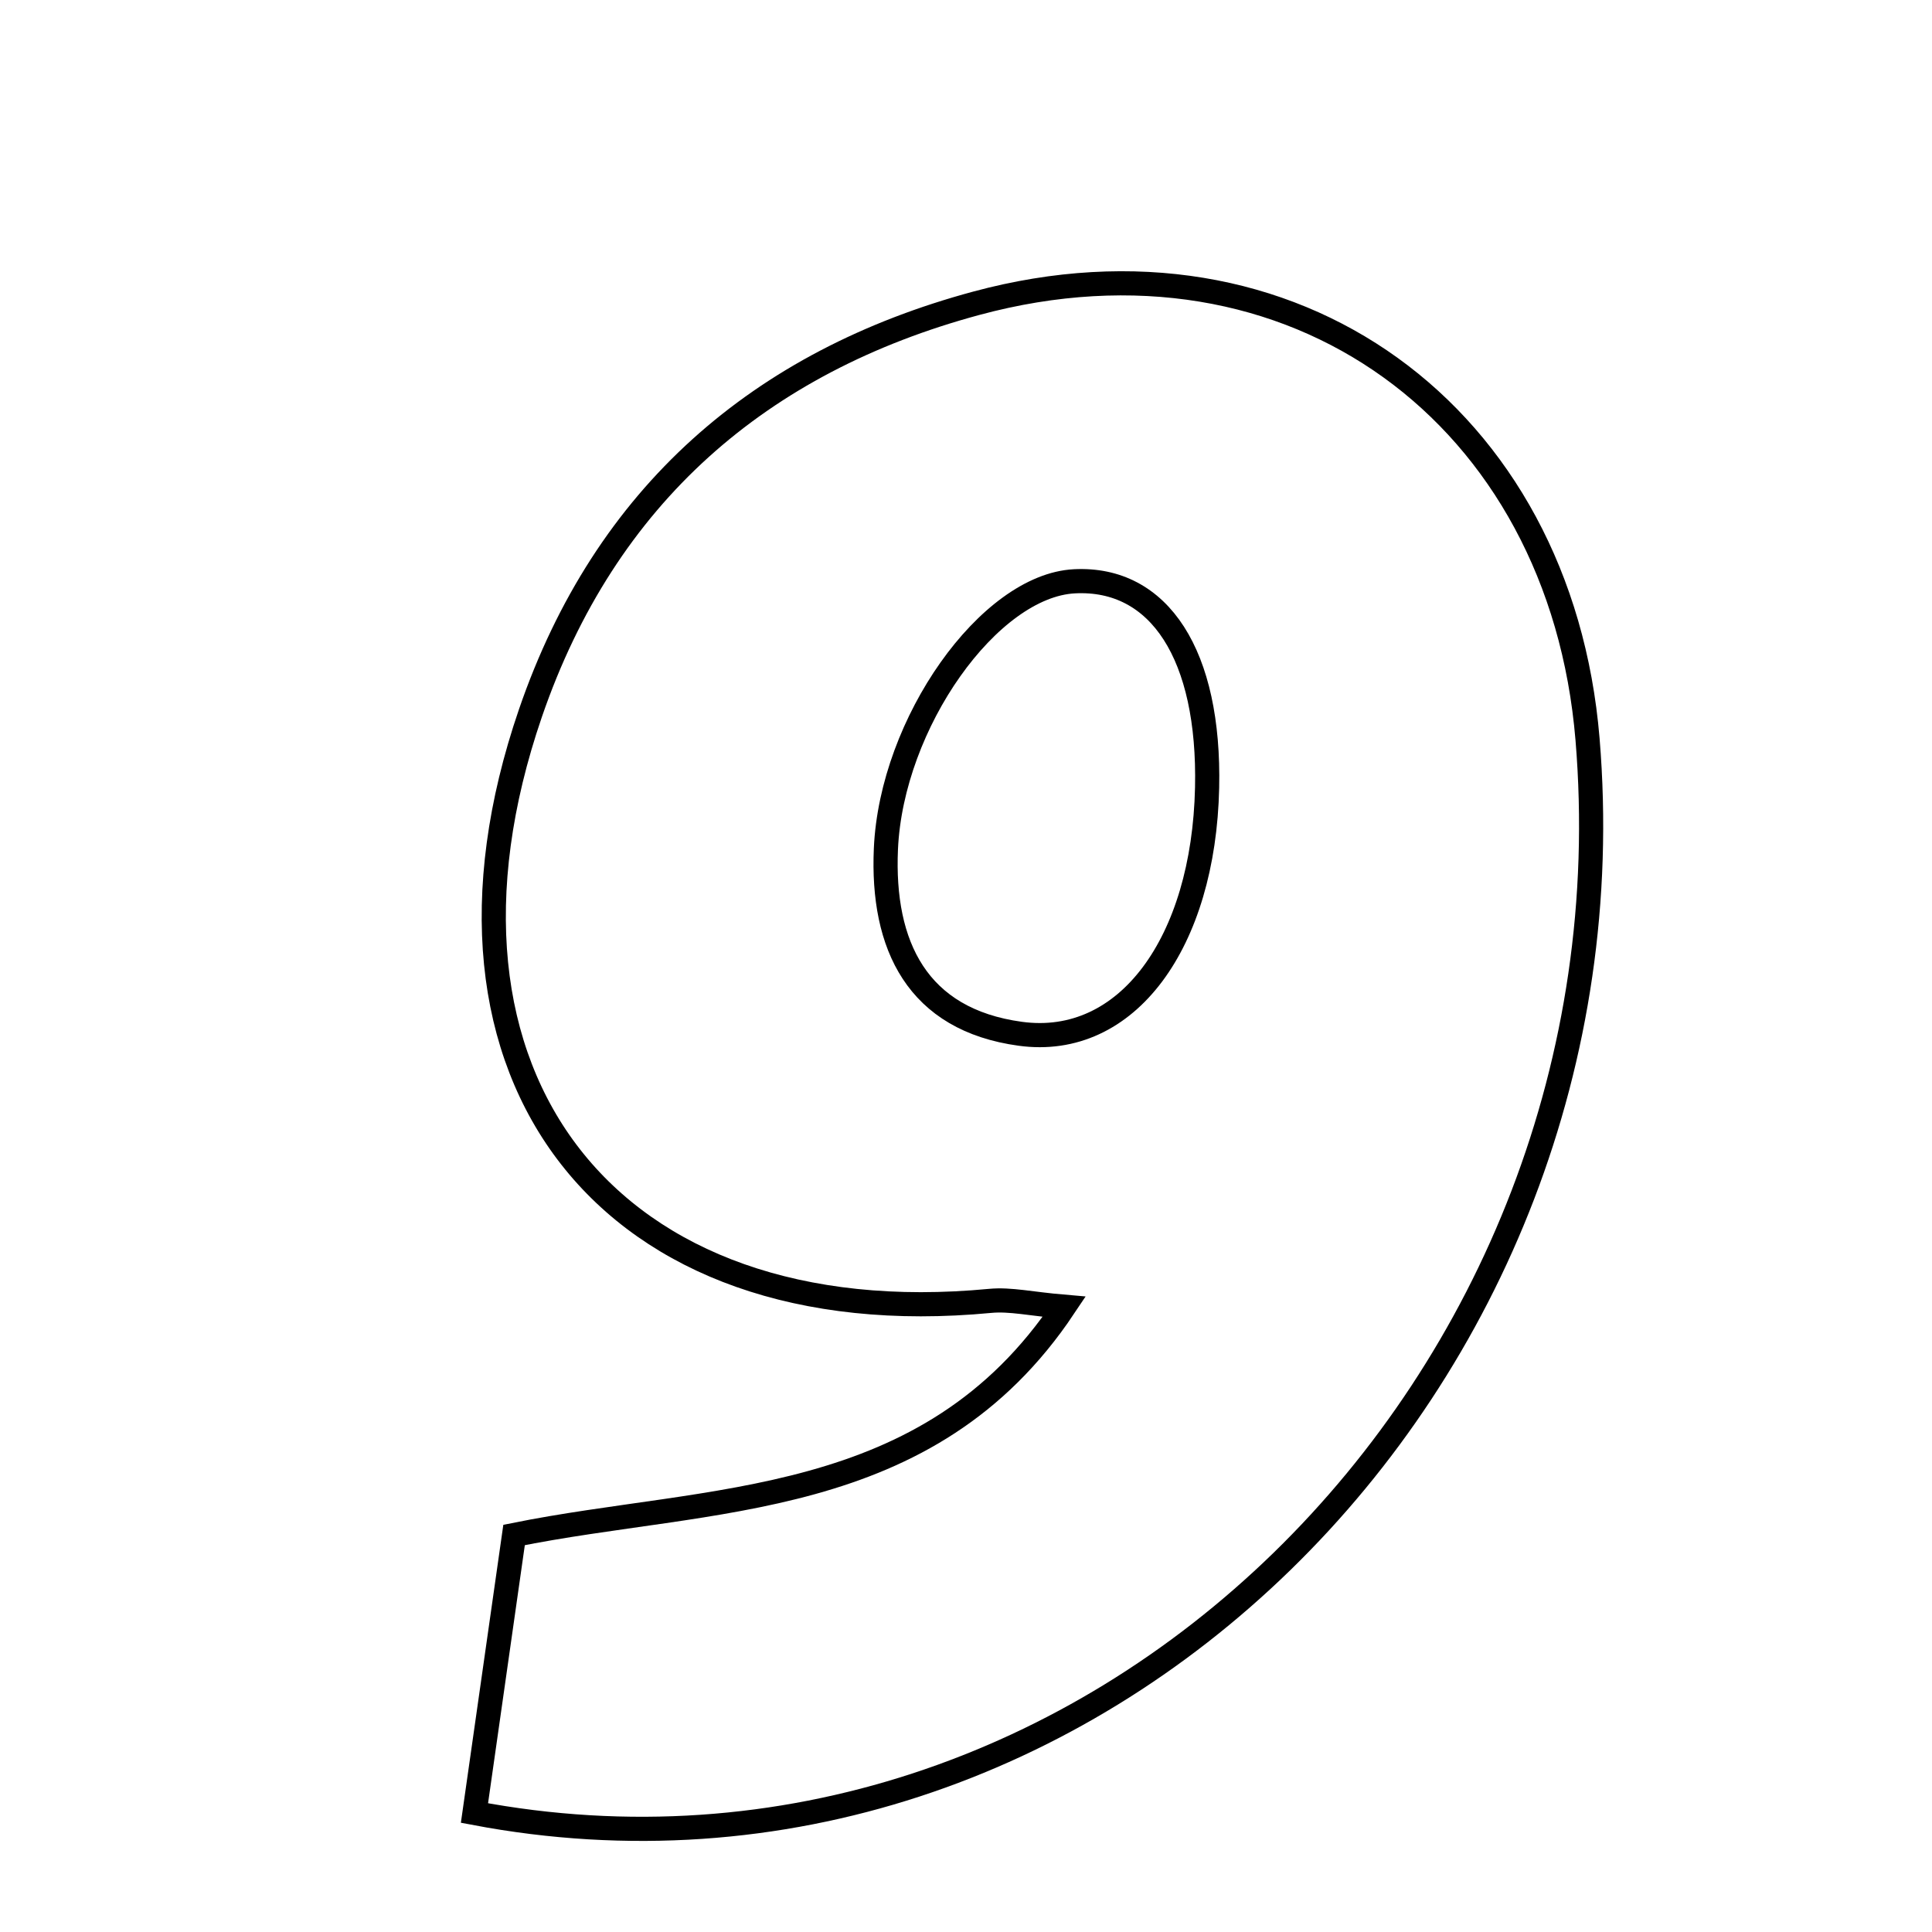 <svg xmlns="http://www.w3.org/2000/svg" viewBox="0.0 0.0 24.0 24.0" height="200px" width="200px"><path fill="none" stroke="black" stroke-width=".3" stroke-opacity="1.0"  filling="0" d="M12.129 3.767 C16.06 2.706 19.387 5.156 19.721 9.183 C20.384 17.181 13.547 23.973 5.894 22.522 C6.052 21.414 6.211 20.296 6.386 19.068 C8.832 18.574 11.528 18.768 13.22 16.233 C12.809 16.198 12.551 16.136 12.3 16.16 C7.566 16.611 5.04 13.373 6.589 8.859 C7.519 6.149 9.445 4.491 12.129 3.767"></path>
<path fill="none" stroke="black" stroke-width=".3" stroke-opacity="1.0"  filling="0" d="M13.347 7.221 C14.406 7.167 15.031 8.14 14.995 9.785 C14.953 11.71 14.001 13.023 12.675 12.842 C11.394 12.668 10.952 11.745 11.005 10.545 C11.074 8.981 12.289 7.275 13.347 7.221"></path></svg>